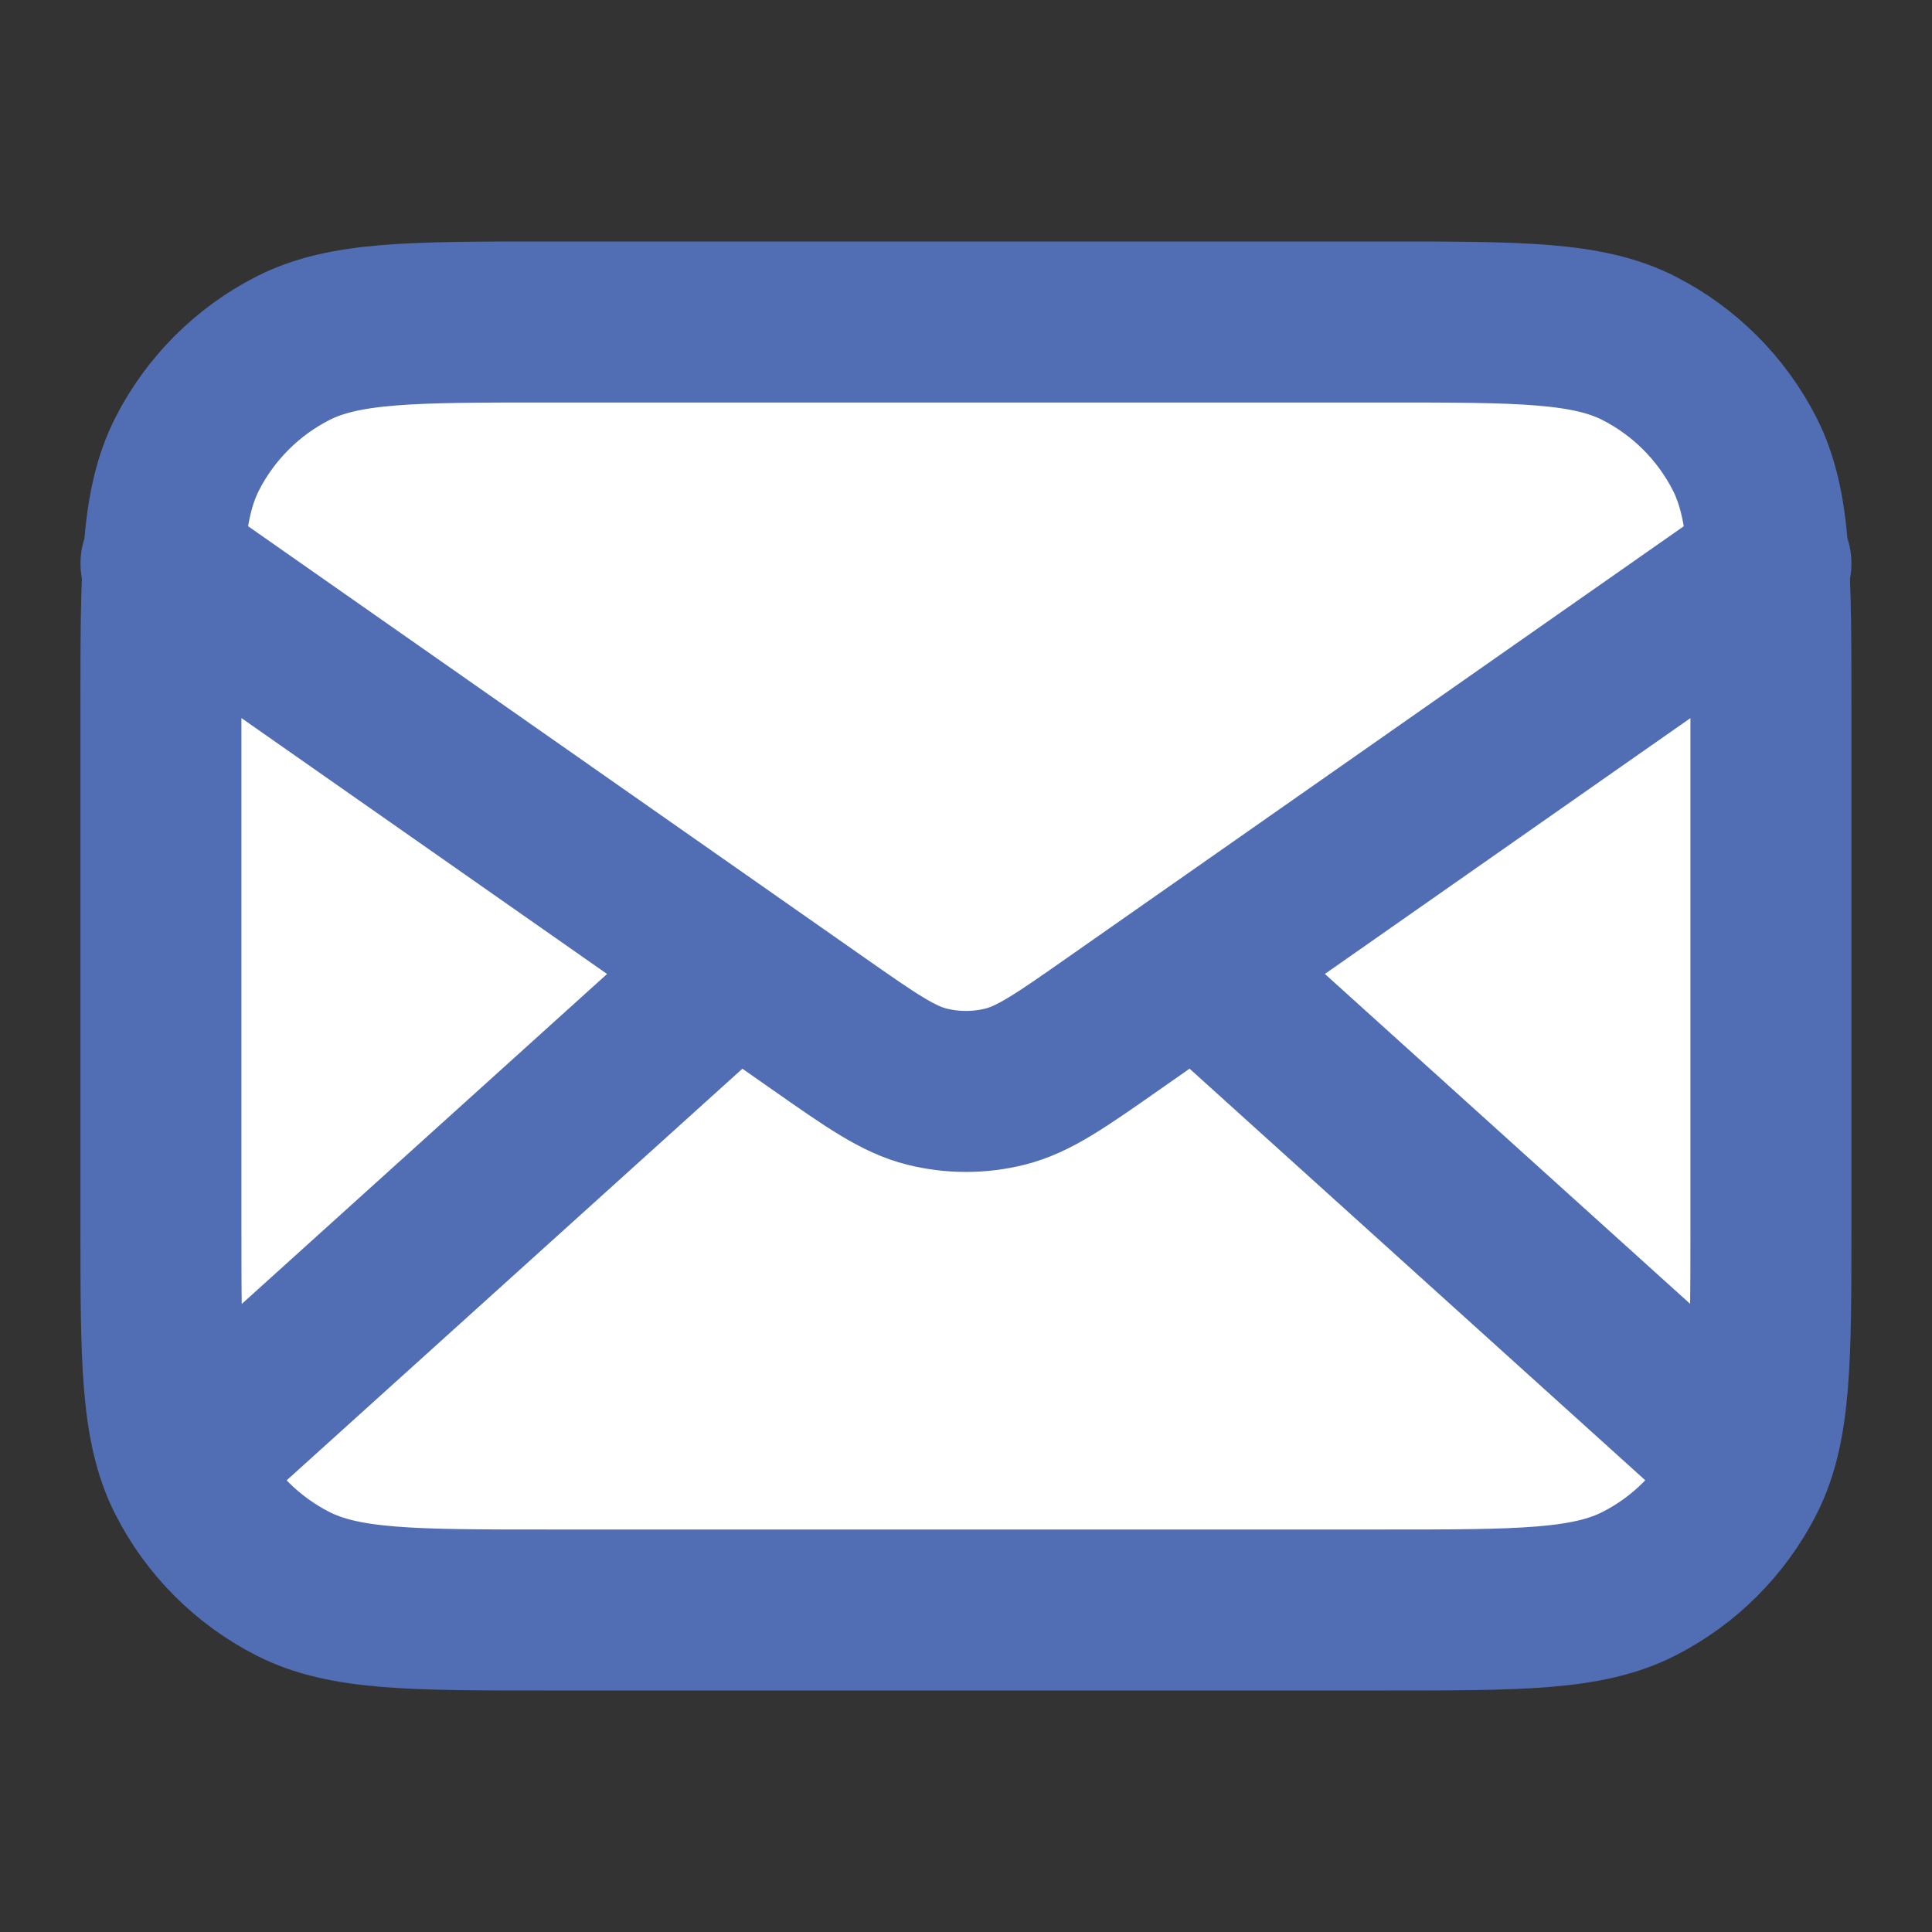 <svg fill="none" height="24" viewBox="0 0 24 24" width="24" xmlns="http://www.w3.org/2000/svg"><rect x="0" y="0" width="24" height="24" fill="#333333" stroke="none"/><path d="m2 8.8c0-1.68 0-2.52.327-3.162.288-.564.747-1.023 1.311-1.311.642-.327 1.482-.327 3.162-.327h10.4c1.68 0 2.52 0 3.162.327.565.288 1.023.747 1.311 1.311.327.642.327 1.482.327 3.162v6.4c0 1.68 0 2.52-.327 3.162-.288.565-.747 1.023-1.311 1.311-.642.327-1.482.327-3.162.327h-10.4c-1.68 0-2.52 0-3.162-.327-.564-.288-1.023-.747-1.311-1.311-.327-.642-.327-1.482-.327-3.162z" fill="#fff"/><path d="m21.5 18-6.643-6m-5.714 0-6.643 6m-.5-11 8.165 5.715c.661.463.992.694 1.351.784.318.079.65.079.967 0 .36-.09.69-.321 1.351-.784l8.165-5.715m-15.2 13h10.4c1.68 0 2.52 0 3.162-.327.565-.288 1.023-.747 1.311-1.311.327-.642.327-1.482.327-3.162v-6.4c0-1.68 0-2.52-.327-3.162-.288-.564-.747-1.023-1.311-1.311-.642-.327-1.482-.327-3.162-.327h-10.4c-1.68 0-2.52 0-3.162.327-.564.288-1.023.747-1.311 1.311-.327.642-.327 1.482-.327 3.162v6.4c0 1.68 0 2.52.327 3.162.288.565.747 1.023 1.311 1.311.642.327 1.482.327 3.162.327z" stroke="#516eb4" stroke-linecap="round" stroke-linejoin="round" stroke-width="2"/></svg>